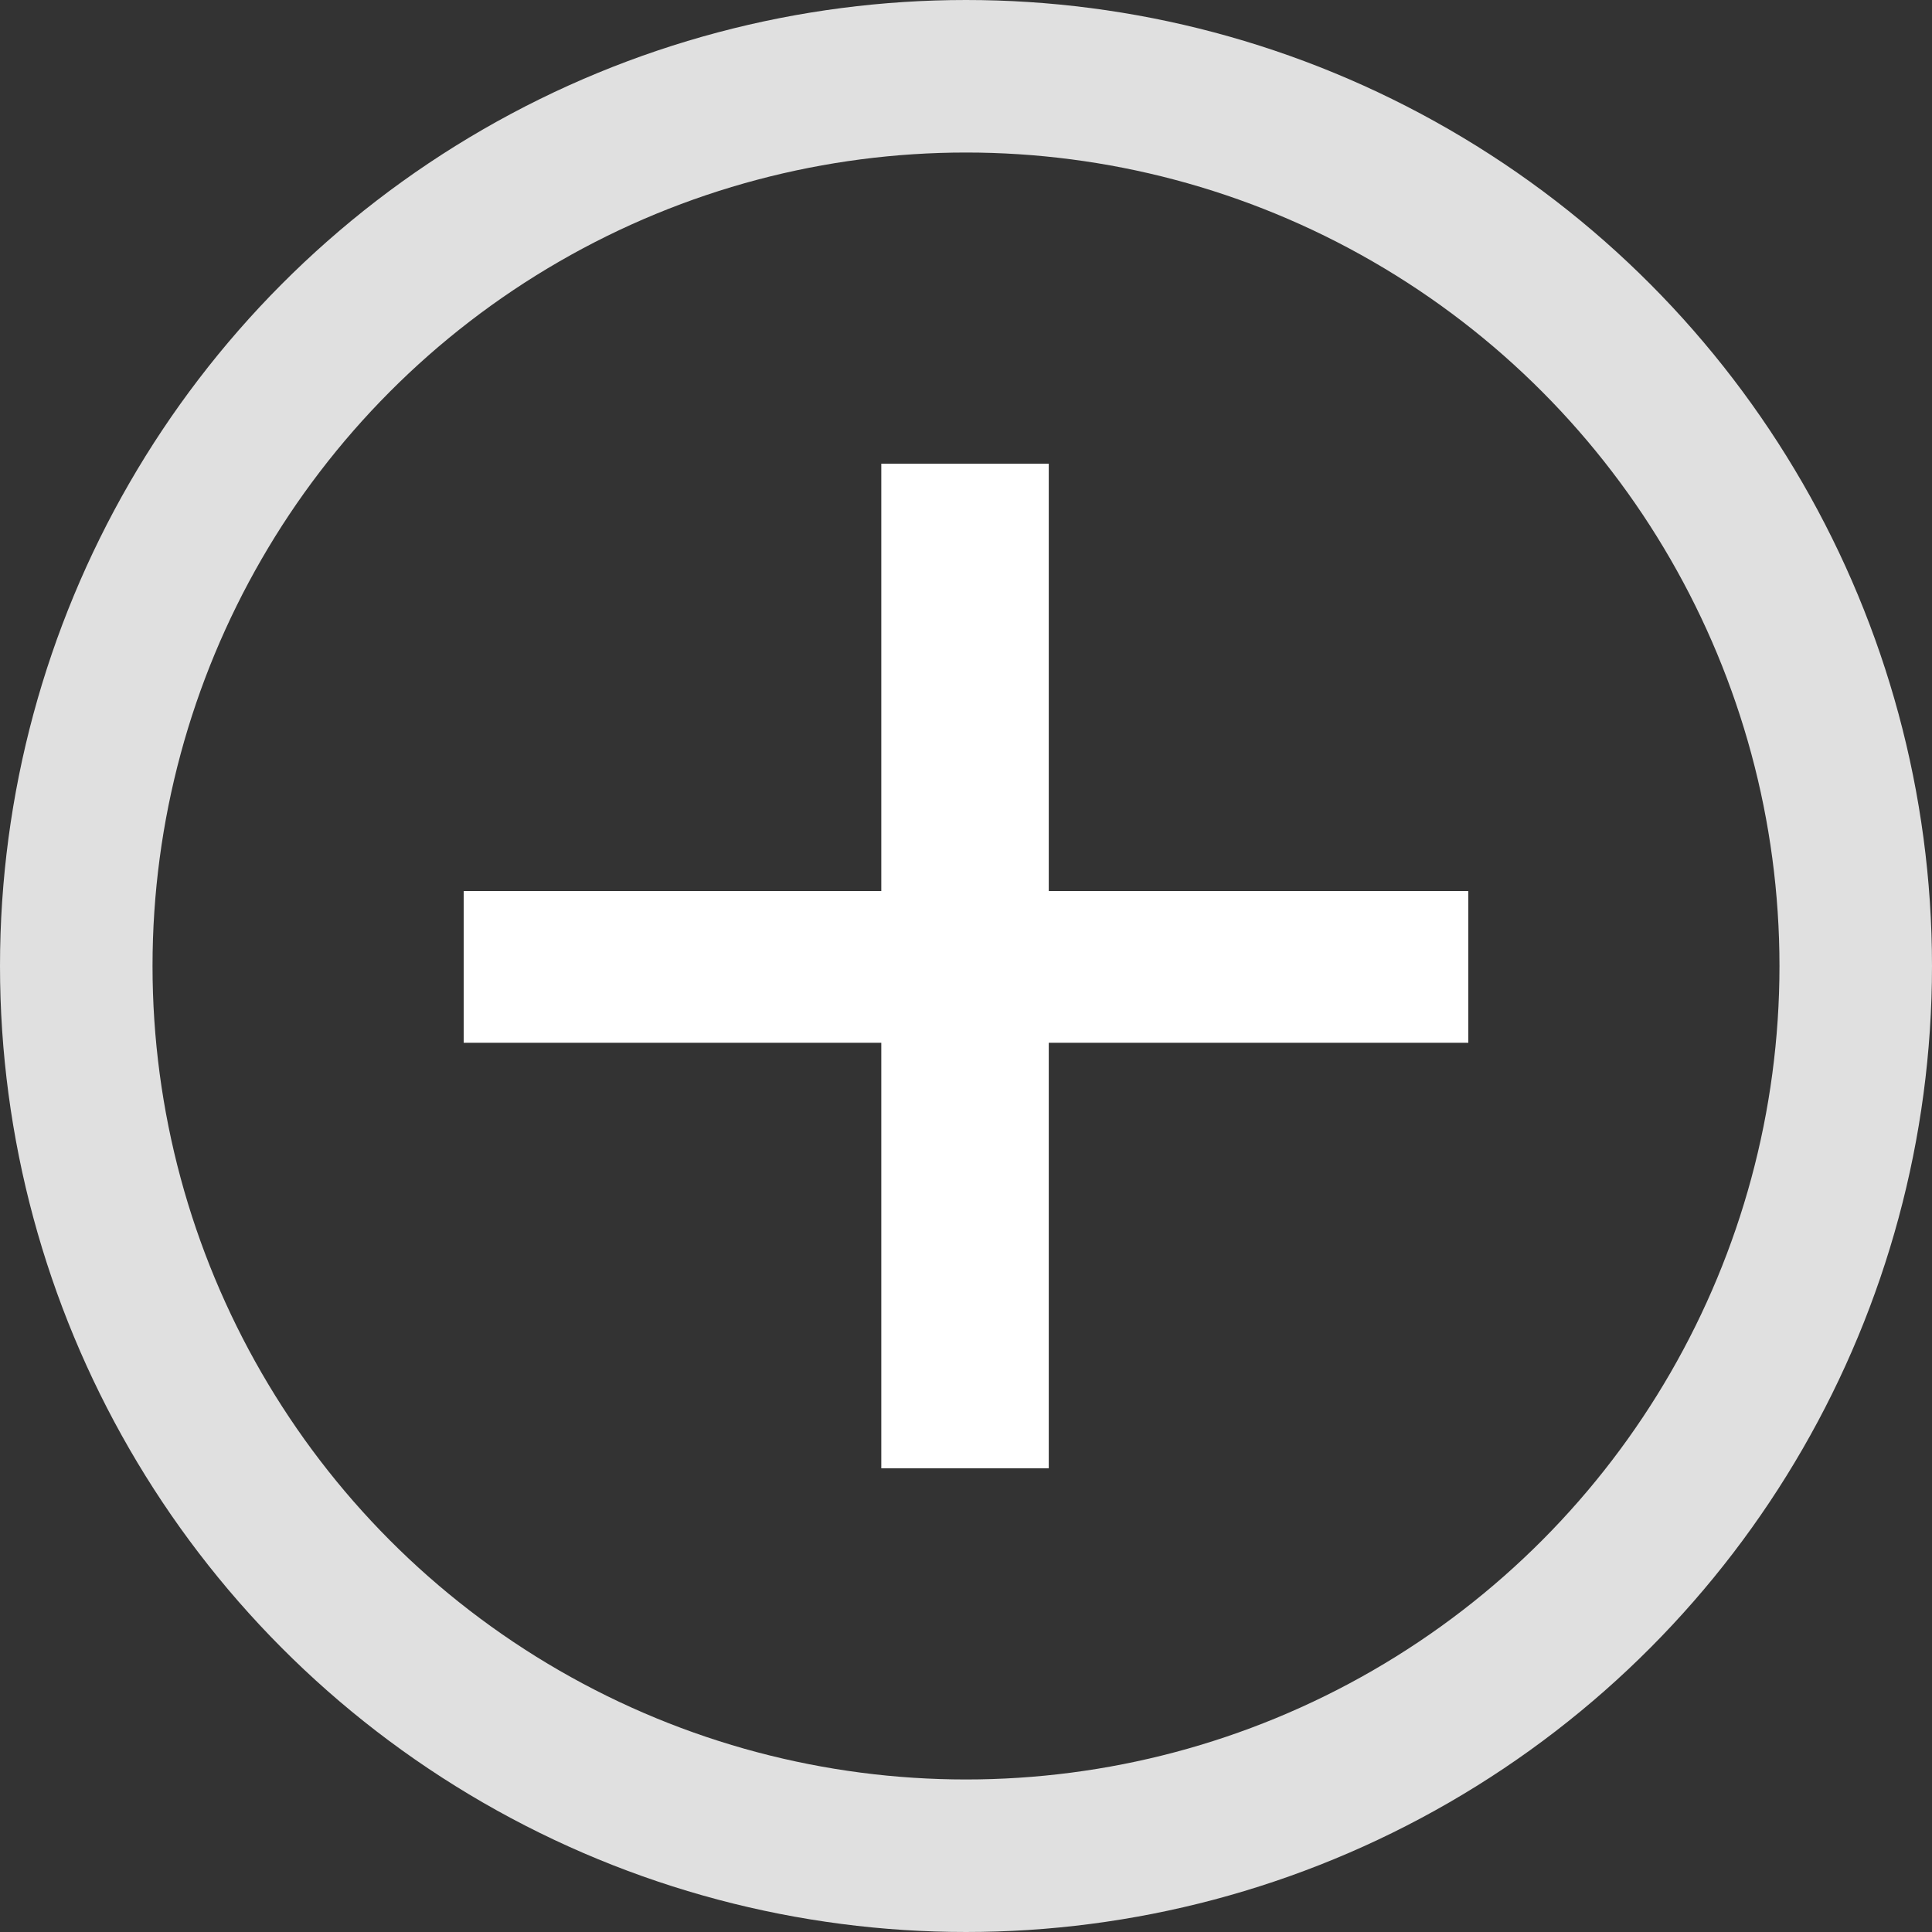 <svg width="19" height="19" viewBox="0 0 19 19" fill="none" xmlns="http://www.w3.org/2000/svg">
<rect x="0" y="0" width="19" height="19" fill="#333333" stroke="none"/>
<circle cx="9.5" cy="9.5" r="8.75" stroke="#E0E0E0" stroke-width="1.5"/>
<path d="M14.44 10.255H10.314V14.44H8.667V10.255H4.56V8.763H8.667V4.56H10.314V8.763H14.44V10.255Z" fill="white"/>
</svg>
